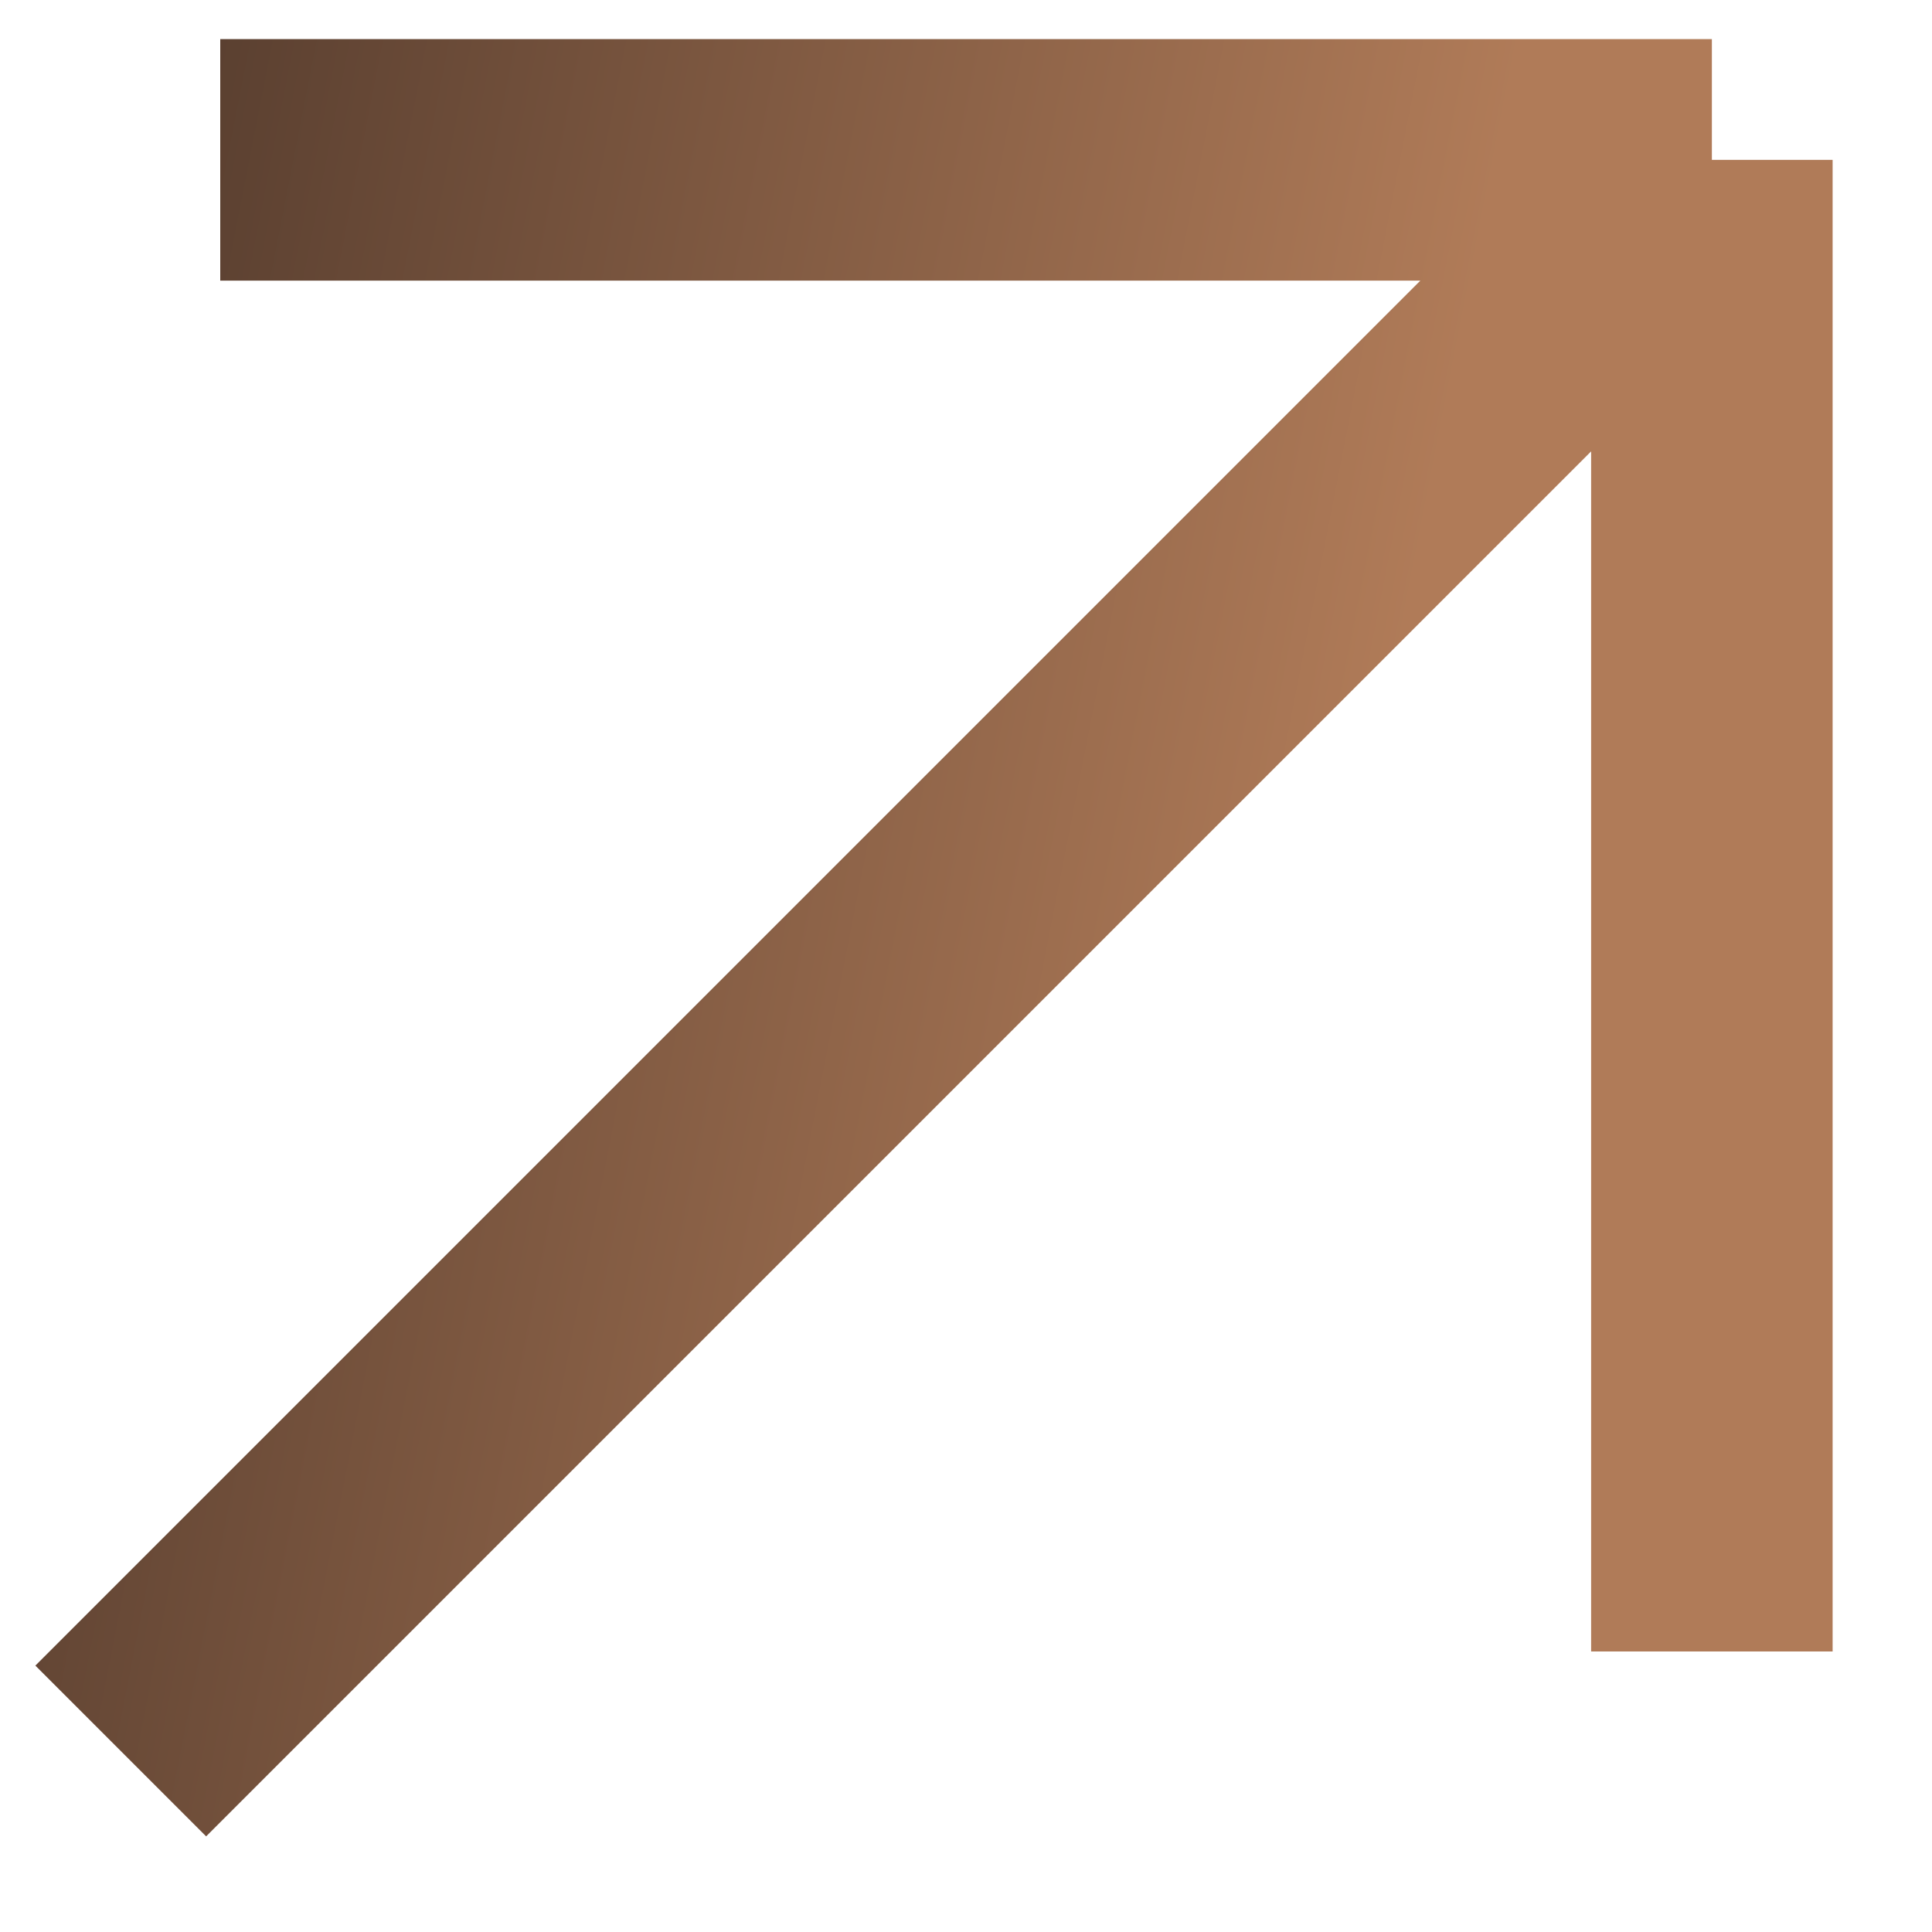 <svg width="16" height="16" viewBox="0 0 16 16" fill="none" xmlns="http://www.w3.org/2000/svg">
<path d="M1.824 1.324H14.177M14.177 1.324V13.677M14.177 1.324L1 14.501" stroke="url(#paint0_linear_2201_79)" stroke-width="2" stroke-miterlimit="10"/>
<defs>
<linearGradient id="paint0_linear_2201_79" x1="-4.963" y1="-9.065" x2="23.194" y2="-3.555" gradientUnits="userSpaceOnUse">
<stop stop-color="#171111"/>
<stop offset="0.664" stop-color="#B07B58"/>
</linearGradient>
</defs>
</svg>
